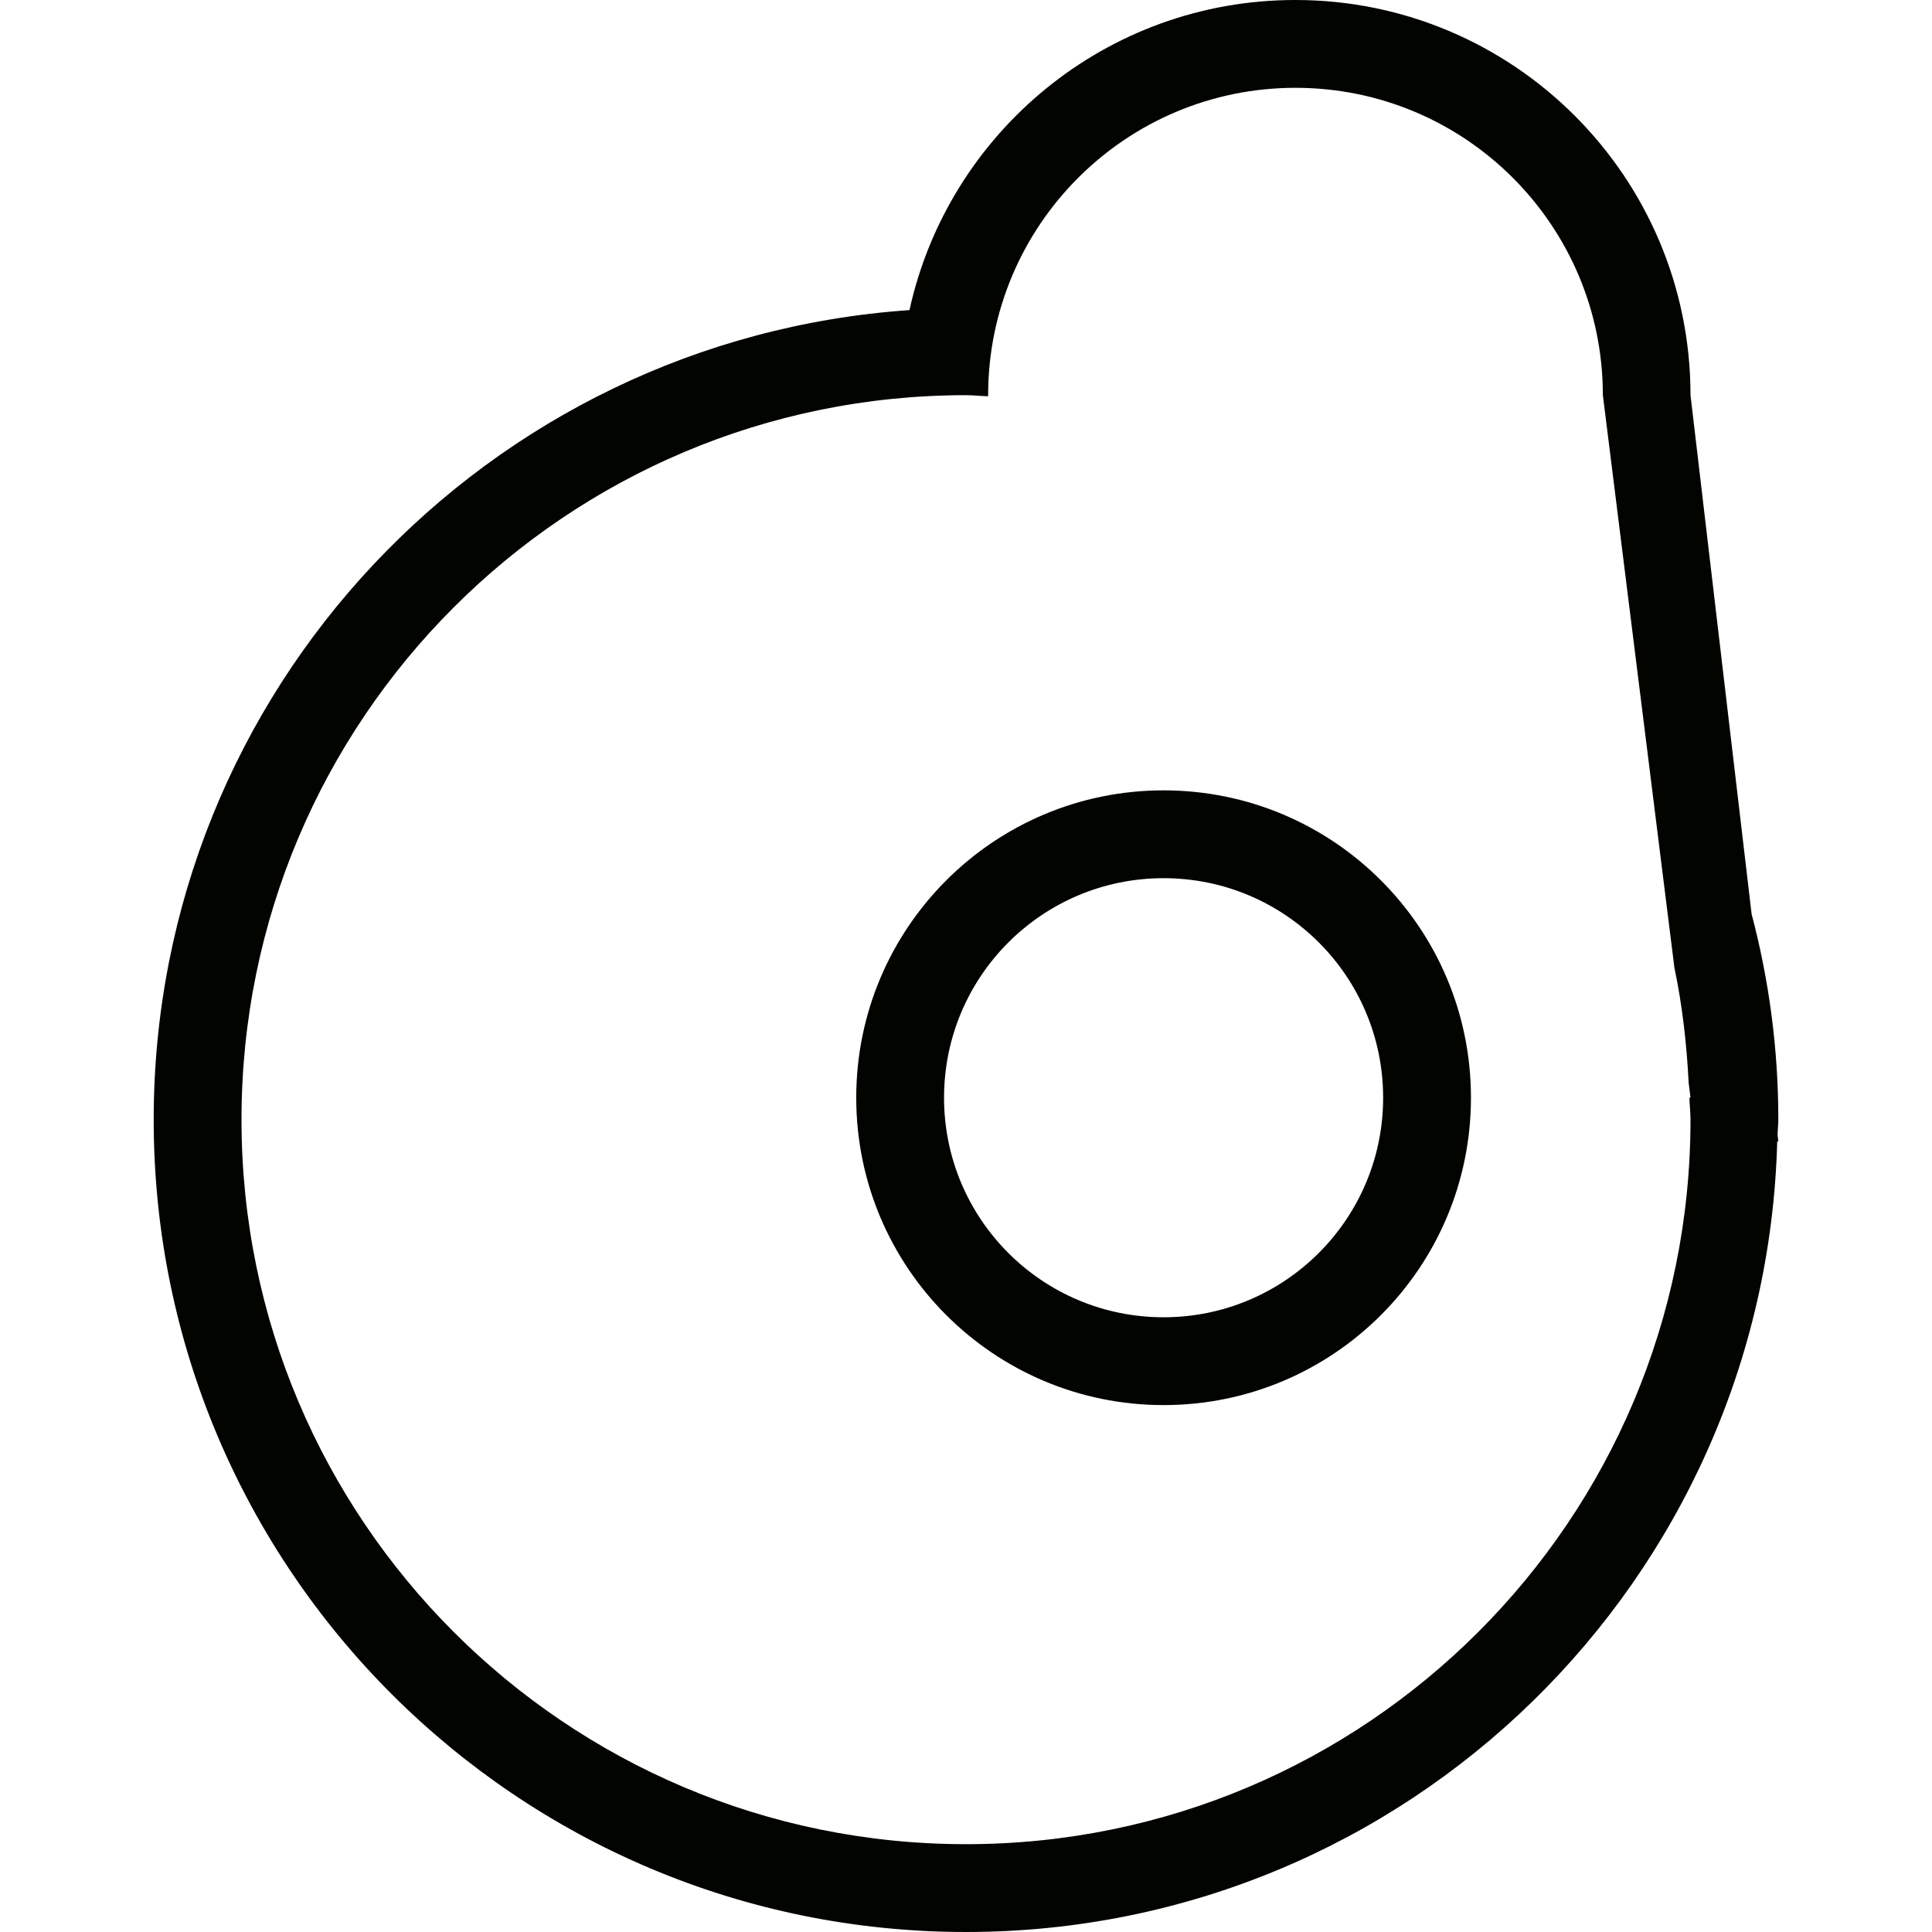 <?xml version='1.0' encoding='iso-8859-1'?>
<svg version="1.1" xmlns="http://www.w3.org/2000/svg" viewBox="0 0 10.56 10.56" xmlns:xlink="http://www.w3.org/1999/xlink" enable-background="new 0 0 10.56 10.56">
  <g>
    <g>
      <path fill="#020400" fill-rule="evenodd" d="m6.36,4.32c-0.928,0-1.68,0.752-1.68,1.68 0,0.928 0.752,1.68 1.68,1.68 0.928,0 1.68-0.752 1.68-1.68 0-0.928-0.752-1.68-1.68-1.68zm0,2.88c-0.663,0-1.2-0.537-1.2-1.2 0-0.663 0.537-1.2 1.2-1.2 0.663,0 1.2,0.537 1.2,1.2-8.88178e-16,0.663-0.538,1.2-1.2,1.2zm3.36-1.08c0-0.389-0.051-0.765-0.146-1.124l-.334-2.836c0-1.193-0.967-2.16-2.16-2.16-1.034,0-1.896,0.726-2.109,1.695-2.307,0.159-4.131,2.077-4.131,4.425 1.11022e-16,2.452 1.988,4.44 4.44,4.44 2.413,0 4.371-1.925 4.434-4.322l.006,.002-.004-.036c0-0.028 0.004-0.056 0.004-0.084zm-.48,0c0,2.187-1.773,3.96-3.96,3.96-2.187,0-3.96-1.773-3.96-3.96 0-2.187 1.773-3.96 3.96-3.96 0.041,0 0.08,0.005 0.121,0.006 0-0.002 0-0.004 0-0.006 0-0.928 0.752-1.68 1.68-1.68 0.928,0 1.68,0.752 1.68,1.68l.391,3.129c0.043,0.204 0.067,0.415 0.078,0.63l.01,.081h-0.006c0.001,0.04 0.006,0.079 0.006,0.12z"/>
    </g>
  </g>
  <g>
    <circle fill="none" cx="6.36" cy="6" r="1.2"/>
  </g>
</svg>
